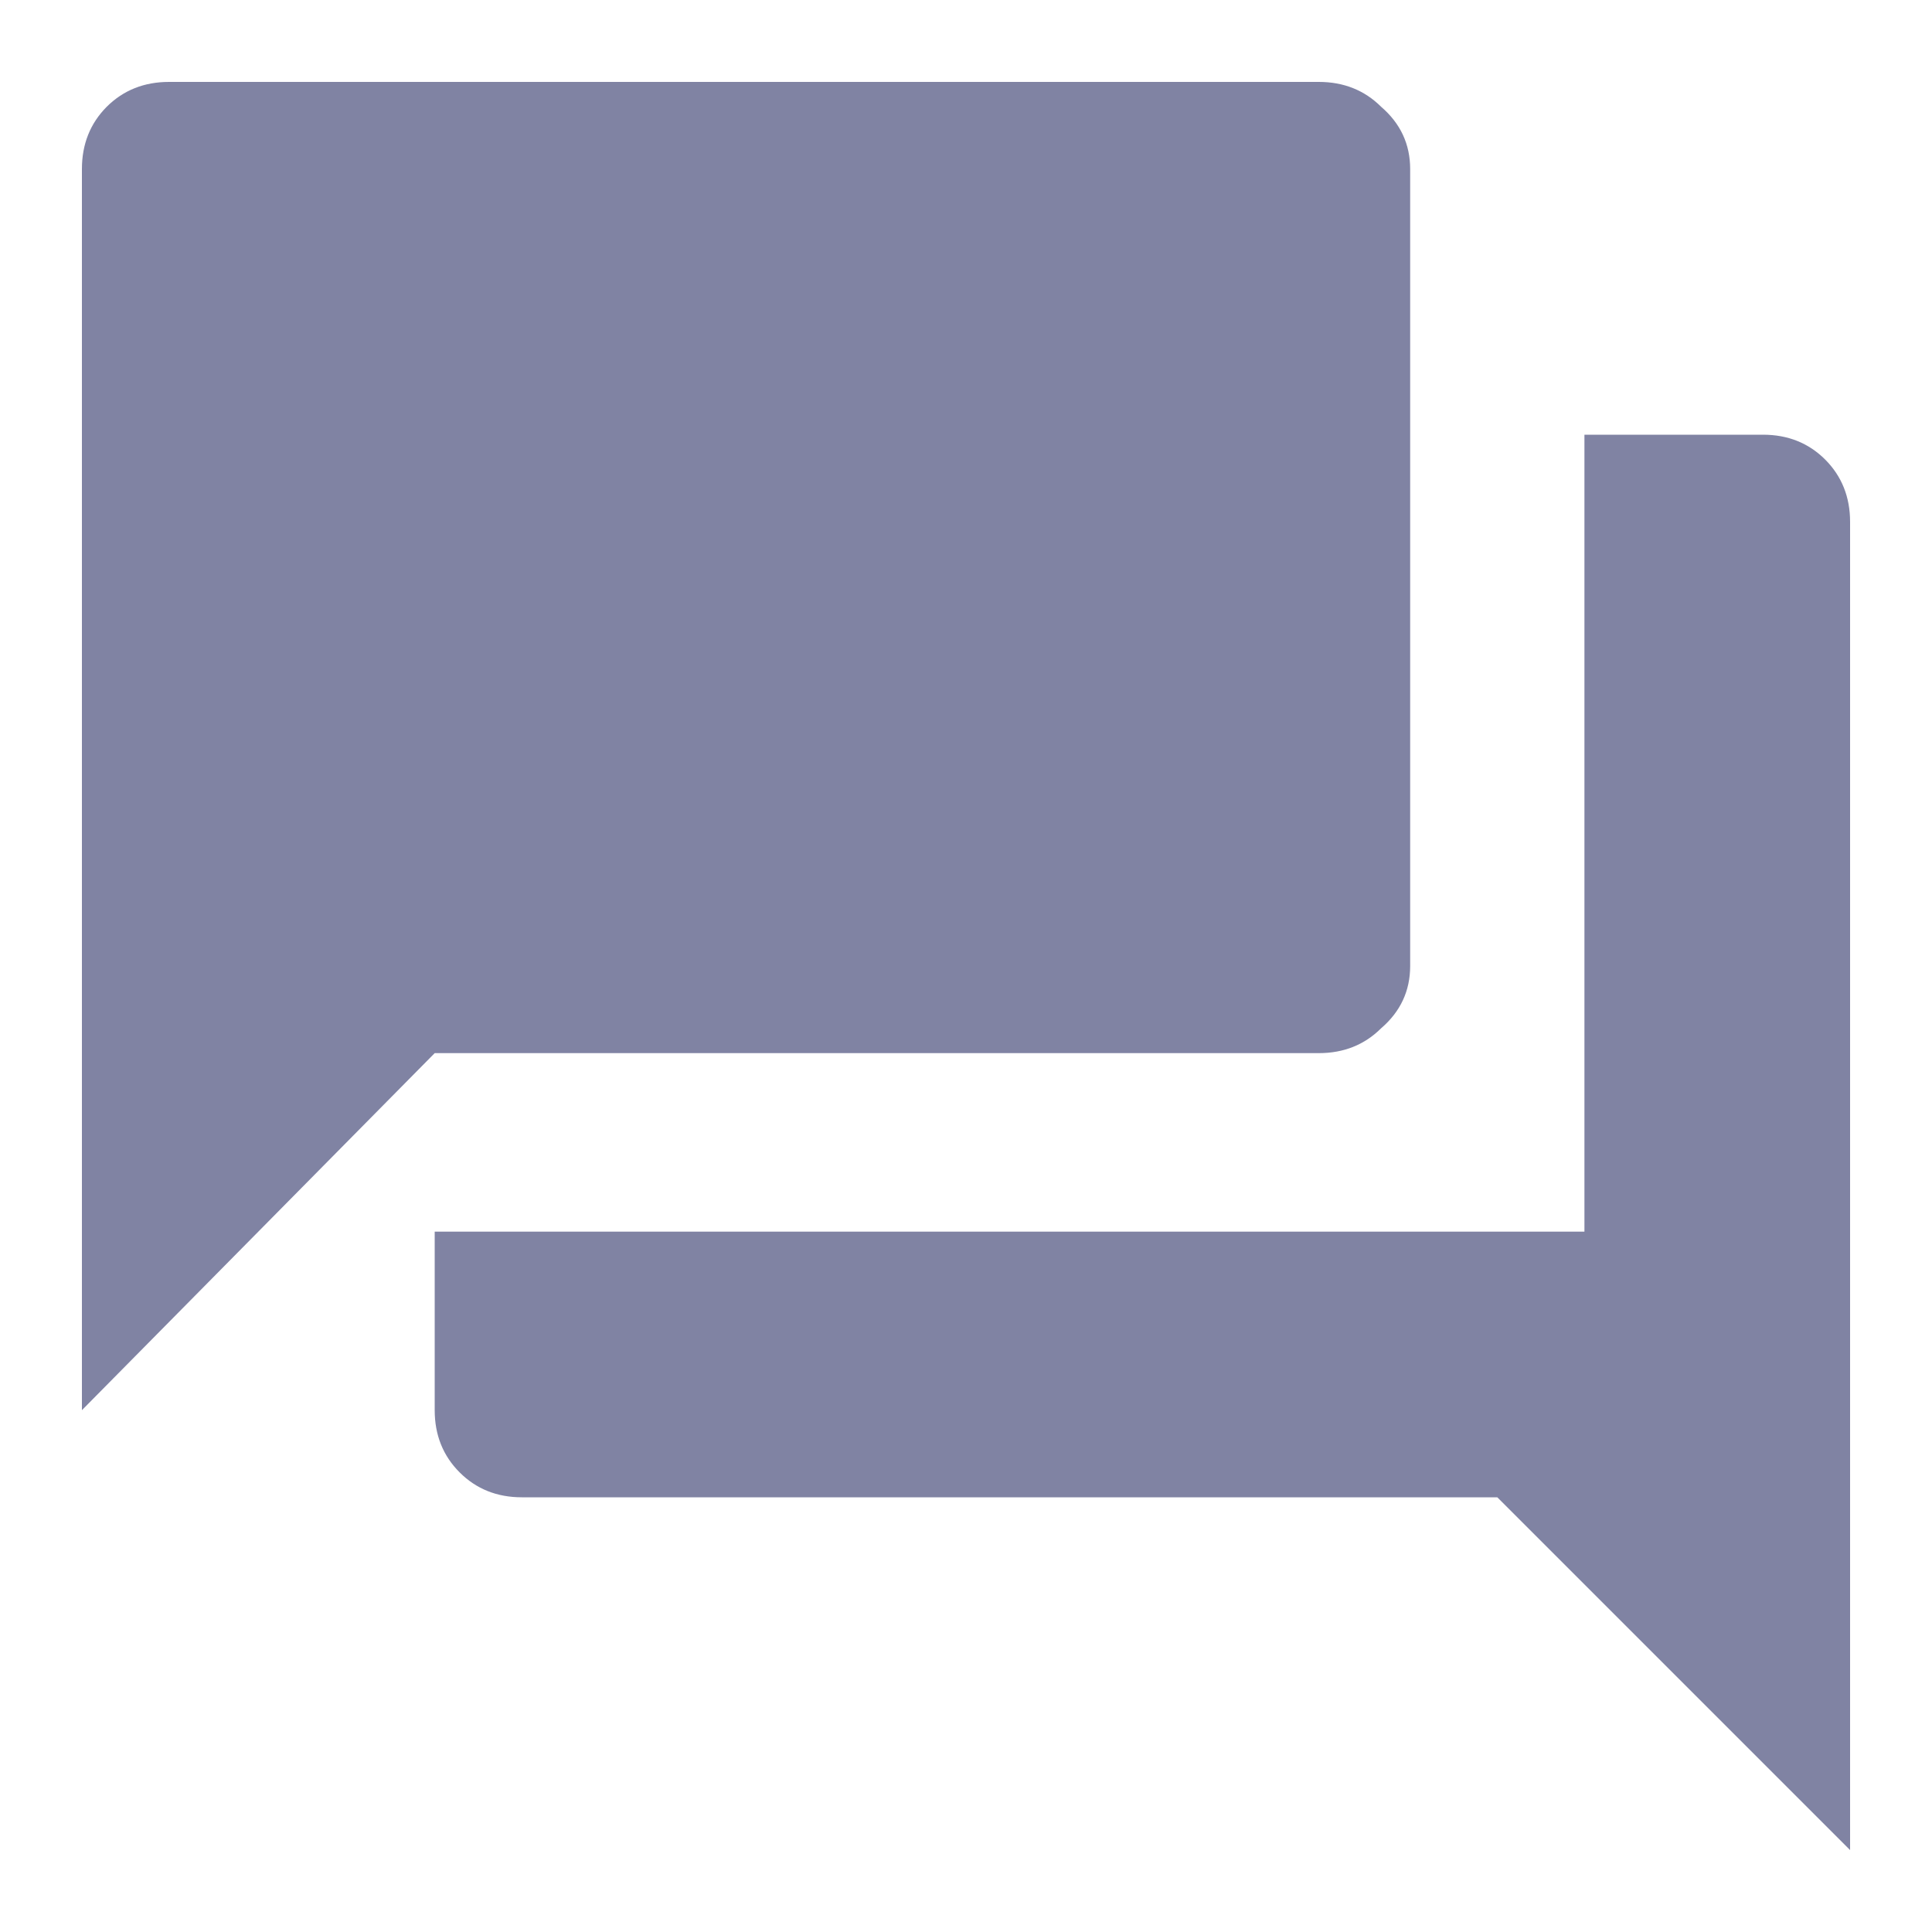 <svg width="20" height="20" viewBox="0 0 20 20" fill="none" xmlns="http://www.w3.org/2000/svg">
    <path d="M14.598 10C14.598 10.258 14.497 10.473 14.297 10.645C14.125 10.816 13.91 10.902 13.652 10.902H4.5L0.848 14.598V1.75C0.848 1.492 0.934 1.277 1.105 1.105C1.277 0.934 1.492 0.848 1.75 0.848H13.652C13.91 0.848 14.125 0.934 14.297 1.105C14.497 1.277 14.598 1.492 14.598 1.75V10ZM18.25 4.5C18.508 4.5 18.723 4.586 18.895 4.758C19.066 4.93 19.152 5.145 19.152 5.402V19.152L15.5 15.5H5.402C5.145 15.5 4.93 15.414 4.758 15.242C4.586 15.07 4.5 14.855 4.5 14.598V12.75H16.402V4.5H18.25Z"
          fill="#8083A3"/>
</svg>
